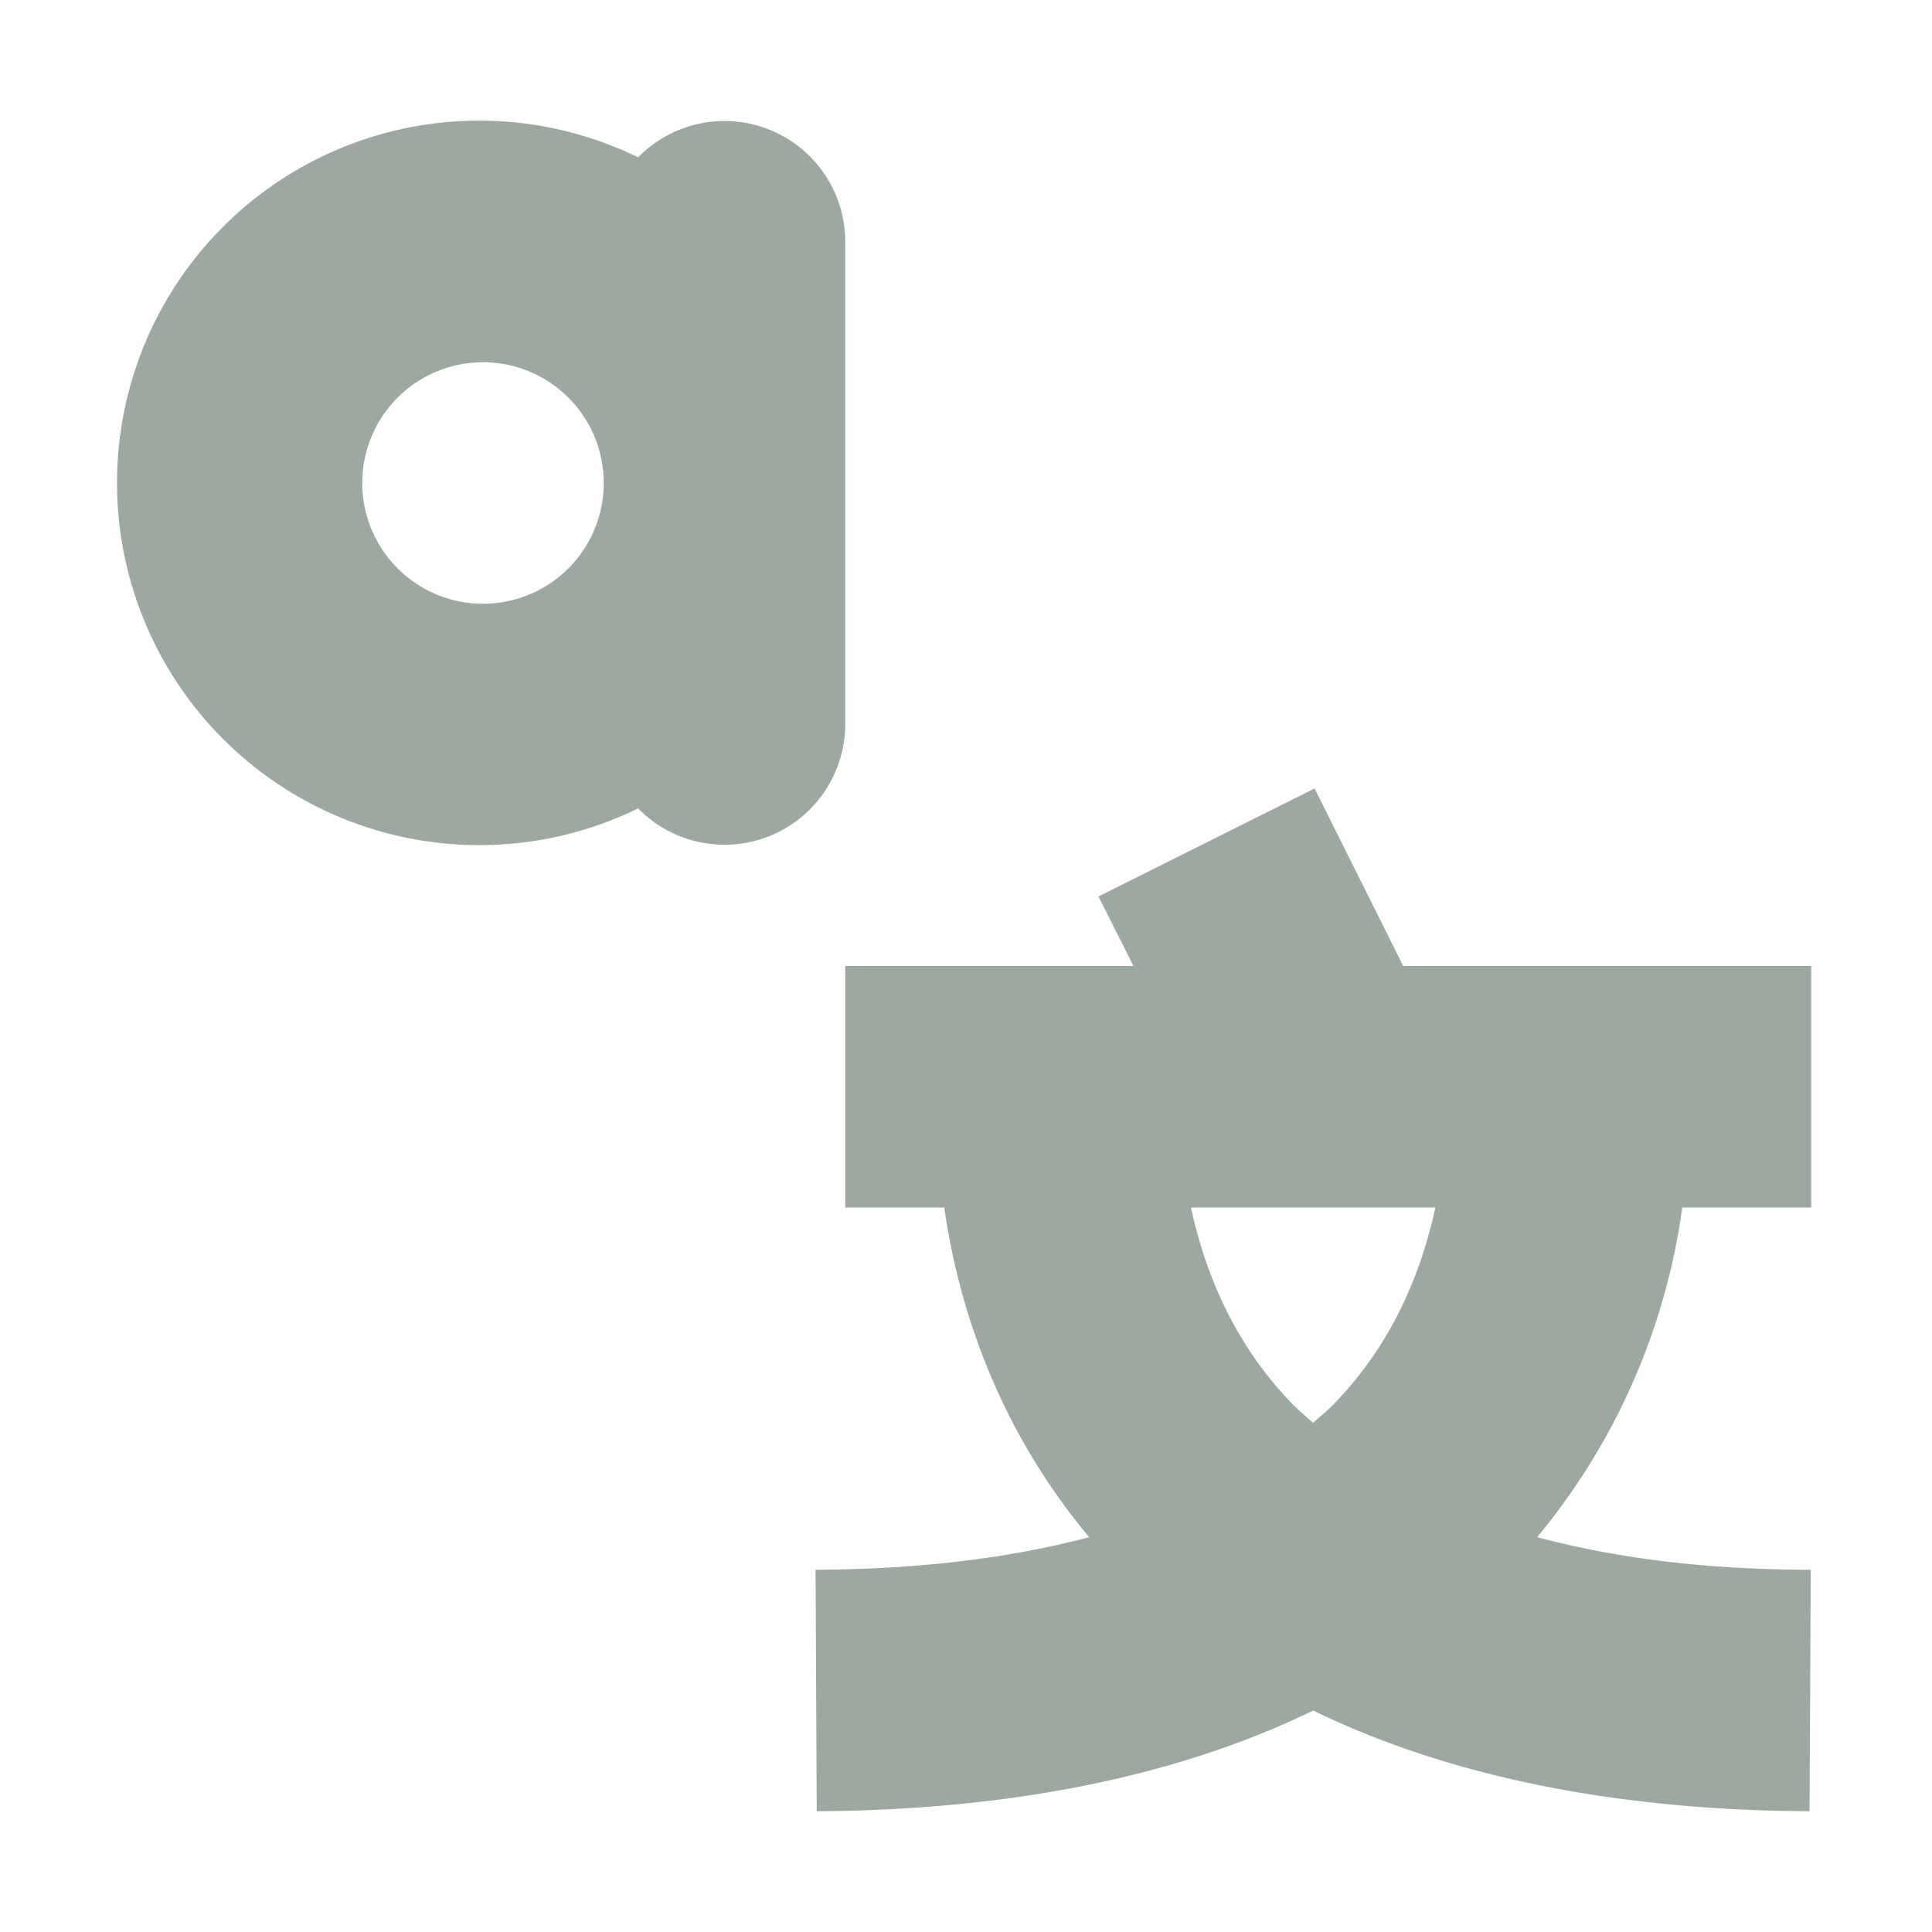 <svg height="16" viewBox="0 0 16 16" width="16" xmlns="http://www.w3.org/2000/svg"><path d="M5.285 1.303a3 3 0 1 0 0 5.392A1 1 0 0 0 7 6V2a1 1 0 0 0-1.715-.697zM4 3a1 1 0 0 1 0 2 1 1 0 0 1 0-2zm6.887 3.53-1.79.894.29.576H7v2h.82c.133.93.5 1.894 1.2 2.73-.616.163-1.357.266-2.266.27l.01 2c1.677-.01 3.041-.313 4.111-.834 1.07.52 2.434.826 4.111.834l.01-2c-.909 0-1.65-.106-2.266-.27A5.432 5.432 0 0 0 13.932 10H15V8h-3.379l-.734-1.47zM9.863 10h2.024c-.126.58-.376 1.147-.836 1.623-.053.055-.117.107-.176.16-.06-.053-.123-.105-.176-.16-.46-.476-.71-1.043-.836-1.623z" fill="#9DA9A0"/></svg>

